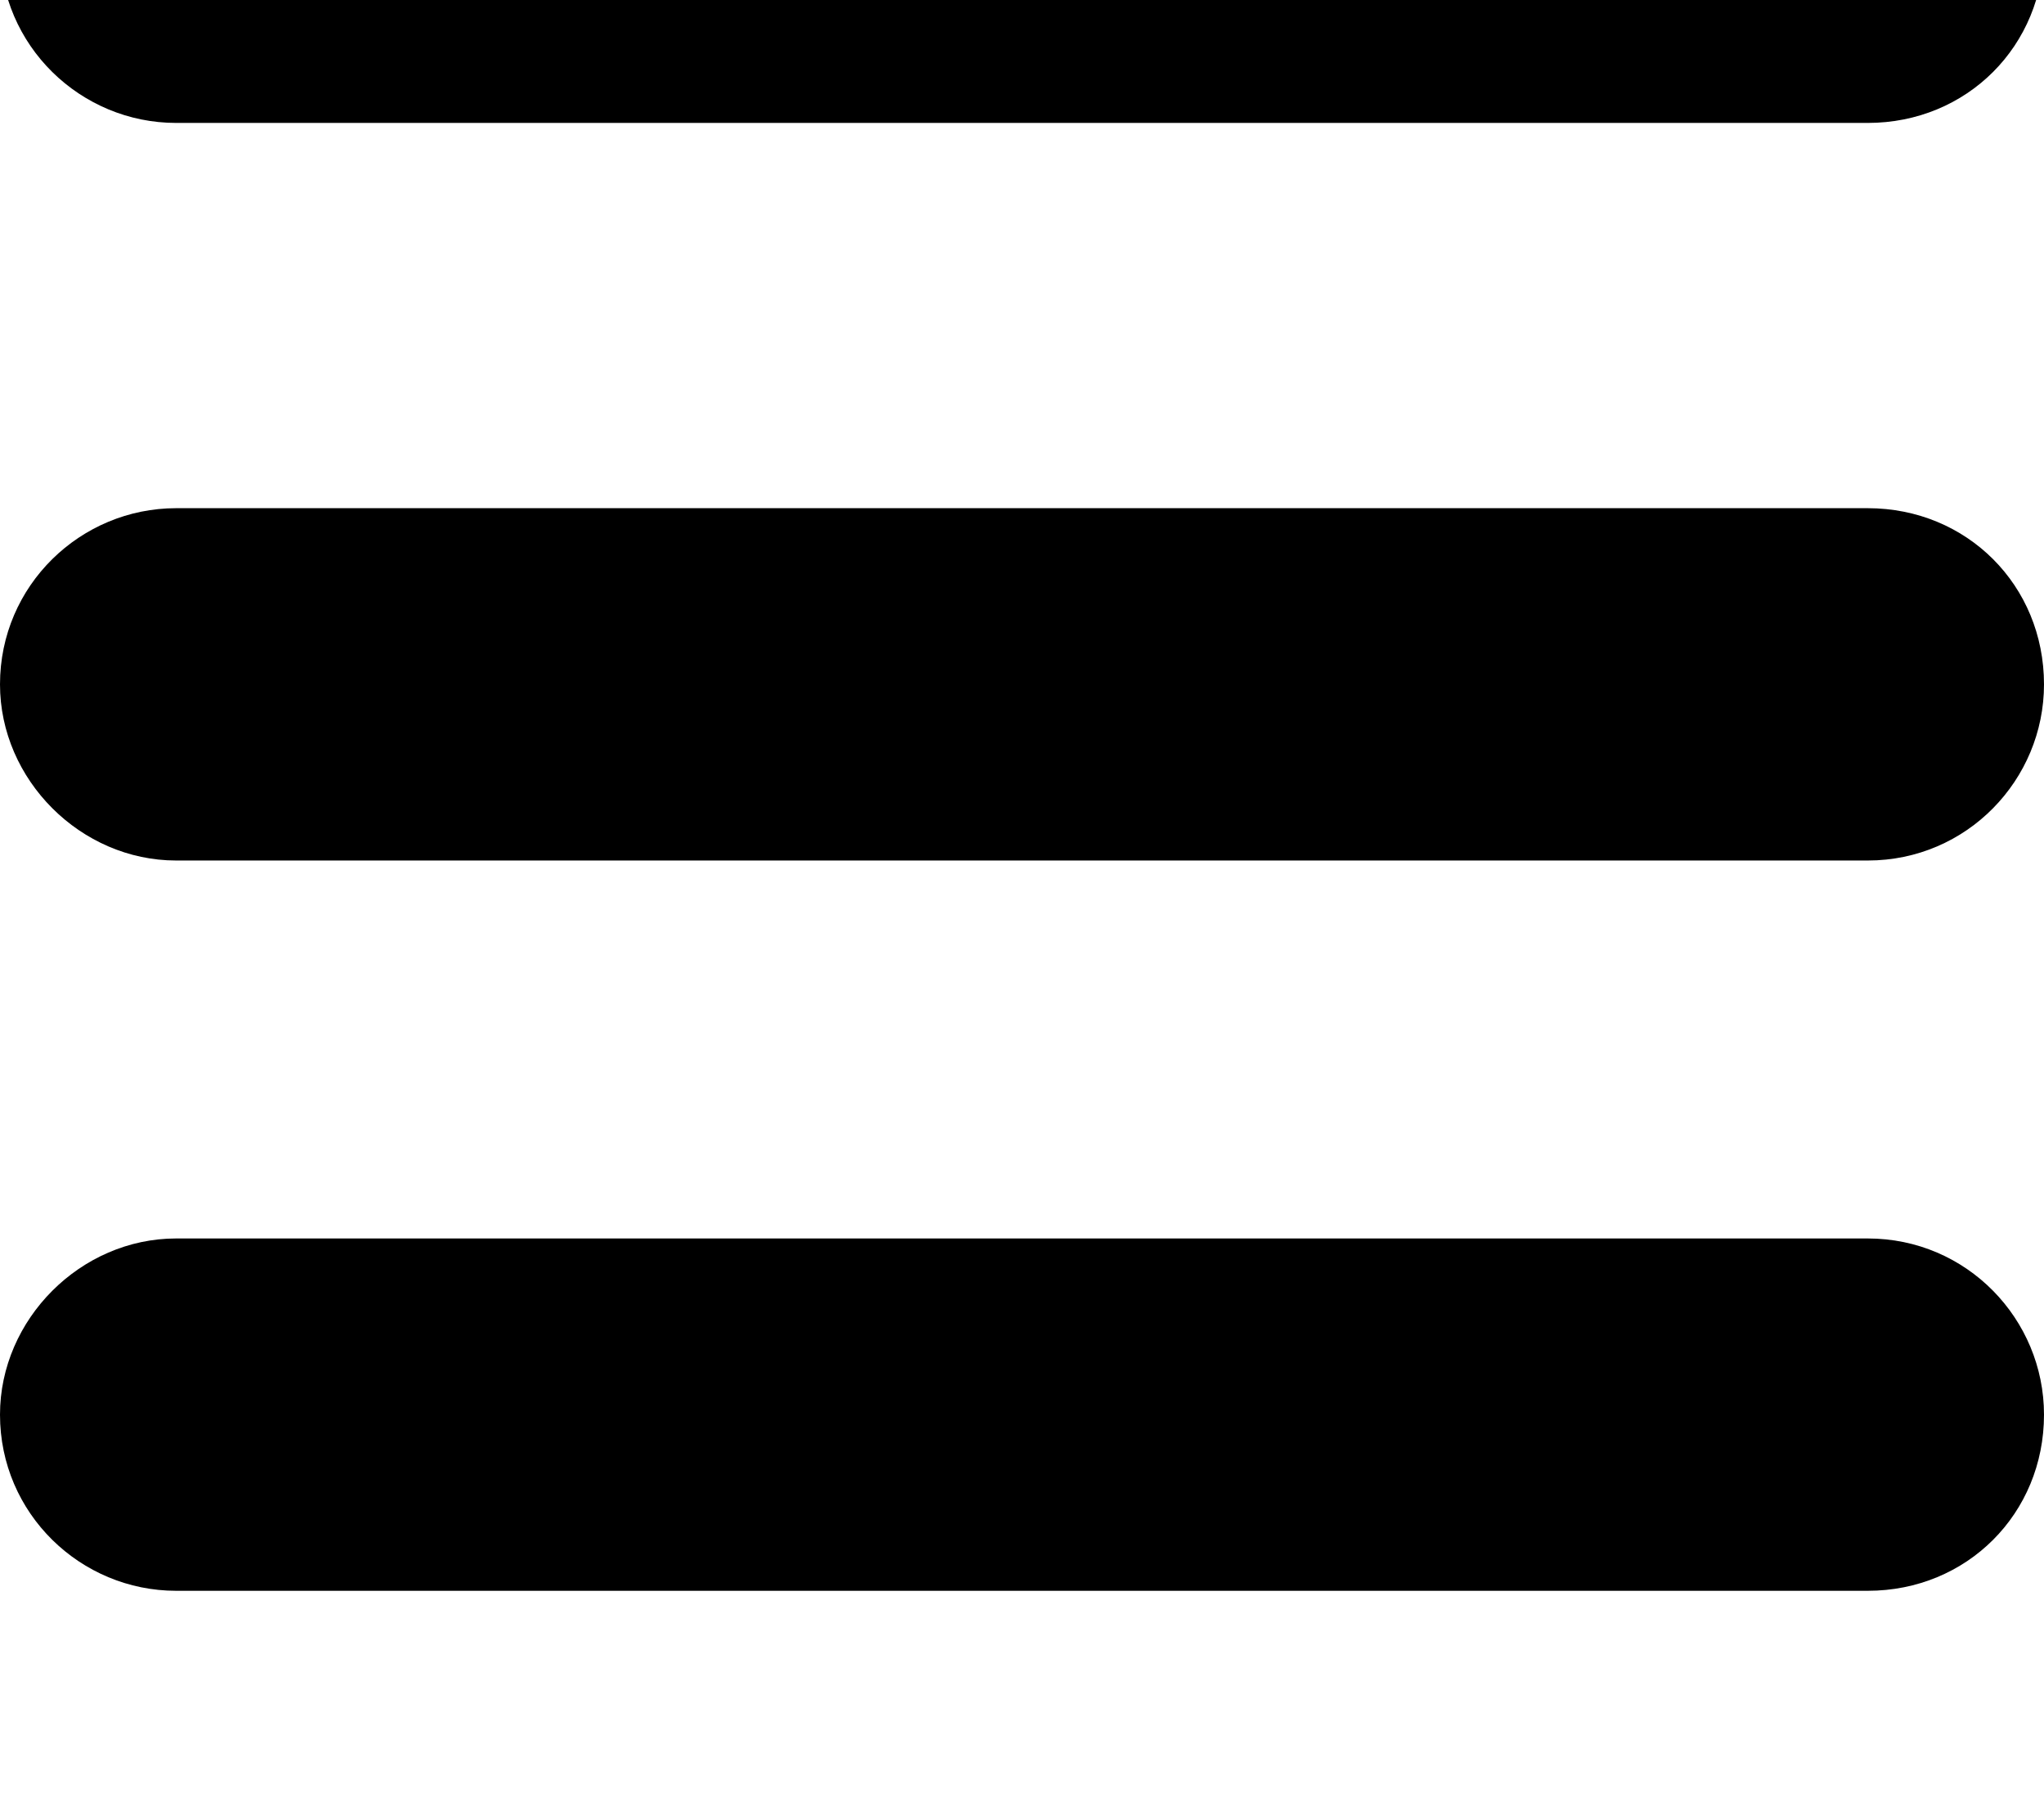 <?xml version="1.0" encoding="utf-8"?>
<!-- Generator: Adobe Illustrator 16.0.0, SVG Export Plug-In . SVG Version: 6.00 Build 0)  -->
<!DOCTYPE svg PUBLIC "-//W3C//DTD SVG 1.0//EN" "http://www.w3.org/TR/2001/REC-SVG-20010904/DTD/svg10.dtd">
<svg version="1.0" id="Layer_1" xmlns="http://www.w3.org/2000/svg" xmlns:xlink="http://www.w3.org/1999/xlink" x="0px" y="0px"
	 width="44.562px" height="39.681px" viewBox="3 5 38.562 39.681" enable-background="new 0 0 44.562 39.681" xml:space="preserve">
<g>
	<path d="M0,3.84C0,1.76,1.76,0,3.84,0h36.88c2.16,0,3.841,1.76,3.841,3.84c0,2.16-1.681,3.84-3.841,3.84H3.84C1.76,7.68,0,6,0,3.84
		z M44.562,19.92c0,2.08-1.681,3.84-3.841,3.84H3.84C1.76,23.76,0,22,0,19.92c0-2.16,1.76-3.841,3.84-3.841h36.88
		C42.881,16.08,44.562,17.76,44.562,19.92z M44.562,35.841c0,2.159-1.681,3.84-3.841,3.84H3.84C1.76,39.681,0,38,0,35.841
		C0,33.761,1.76,32,3.84,32h36.88C42.881,32,44.562,33.761,44.562,35.841z"/>
</g>
</svg>
